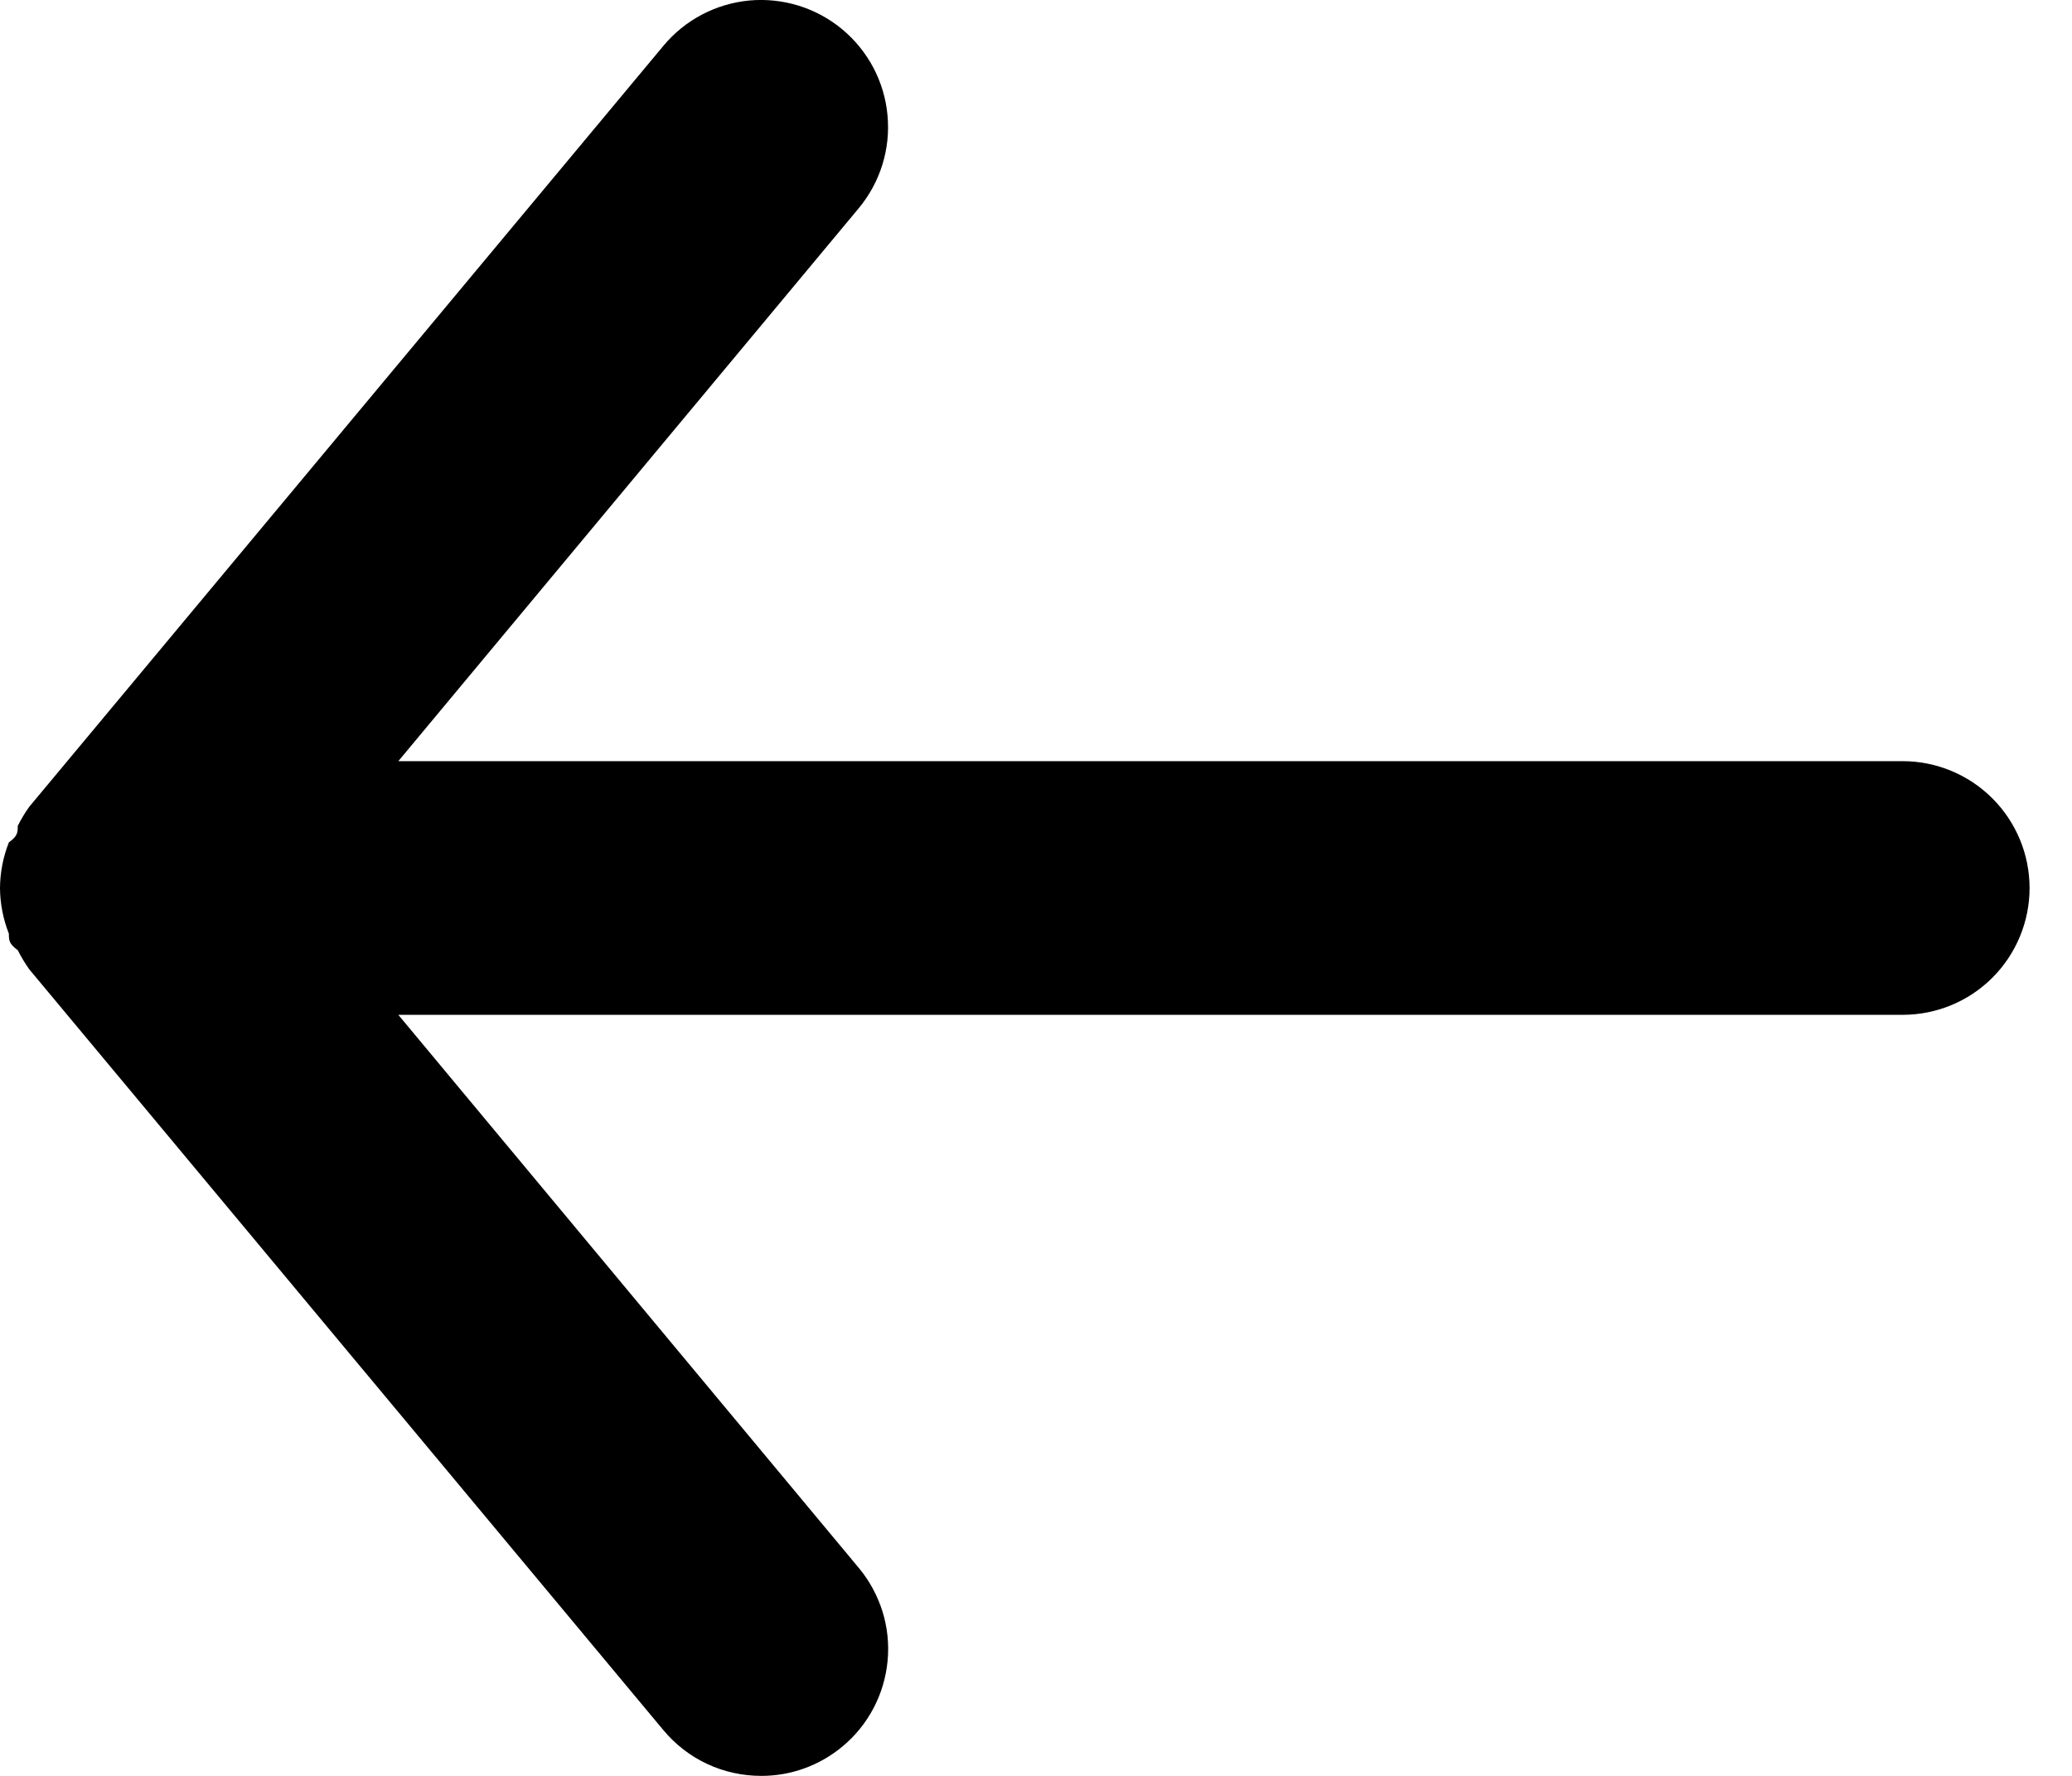 <svg width="21" height="18" viewBox="0 0 21 18" fill="none" xmlns="http://www.w3.org/2000/svg">
<path d="M19.284 7.715H4.037L8.704 2.11C8.922 1.847 9.027 1.509 8.995 1.169C8.964 0.829 8.799 0.516 8.536 0.297C8.274 0.079 7.935 -0.026 7.595 0.005C7.255 0.037 6.942 0.202 6.724 0.464L0.296 8.178C0.252 8.239 0.214 8.304 0.18 8.371C0.18 8.435 0.18 8.474 0.09 8.538C0.032 8.685 0.001 8.842 0 9.001C0.001 9.159 0.032 9.316 0.09 9.464C0.09 9.528 0.09 9.566 0.18 9.631C0.214 9.698 0.252 9.762 0.296 9.824L6.724 17.537C6.845 17.682 6.996 17.799 7.167 17.879C7.338 17.959 7.525 18 7.714 18C8.014 18.001 8.305 17.896 8.536 17.704C8.667 17.596 8.774 17.464 8.853 17.314C8.932 17.165 8.98 17.001 8.996 16.833C9.012 16.664 8.994 16.494 8.944 16.333C8.893 16.172 8.812 16.021 8.704 15.892L4.037 10.286H19.284C19.625 10.286 19.952 10.151 20.193 9.91C20.434 9.669 20.57 9.342 20.57 9.001C20.57 8.66 20.434 8.333 20.193 8.092C19.952 7.851 19.625 7.715 19.284 7.715Z" fill="black"/>
</svg>
